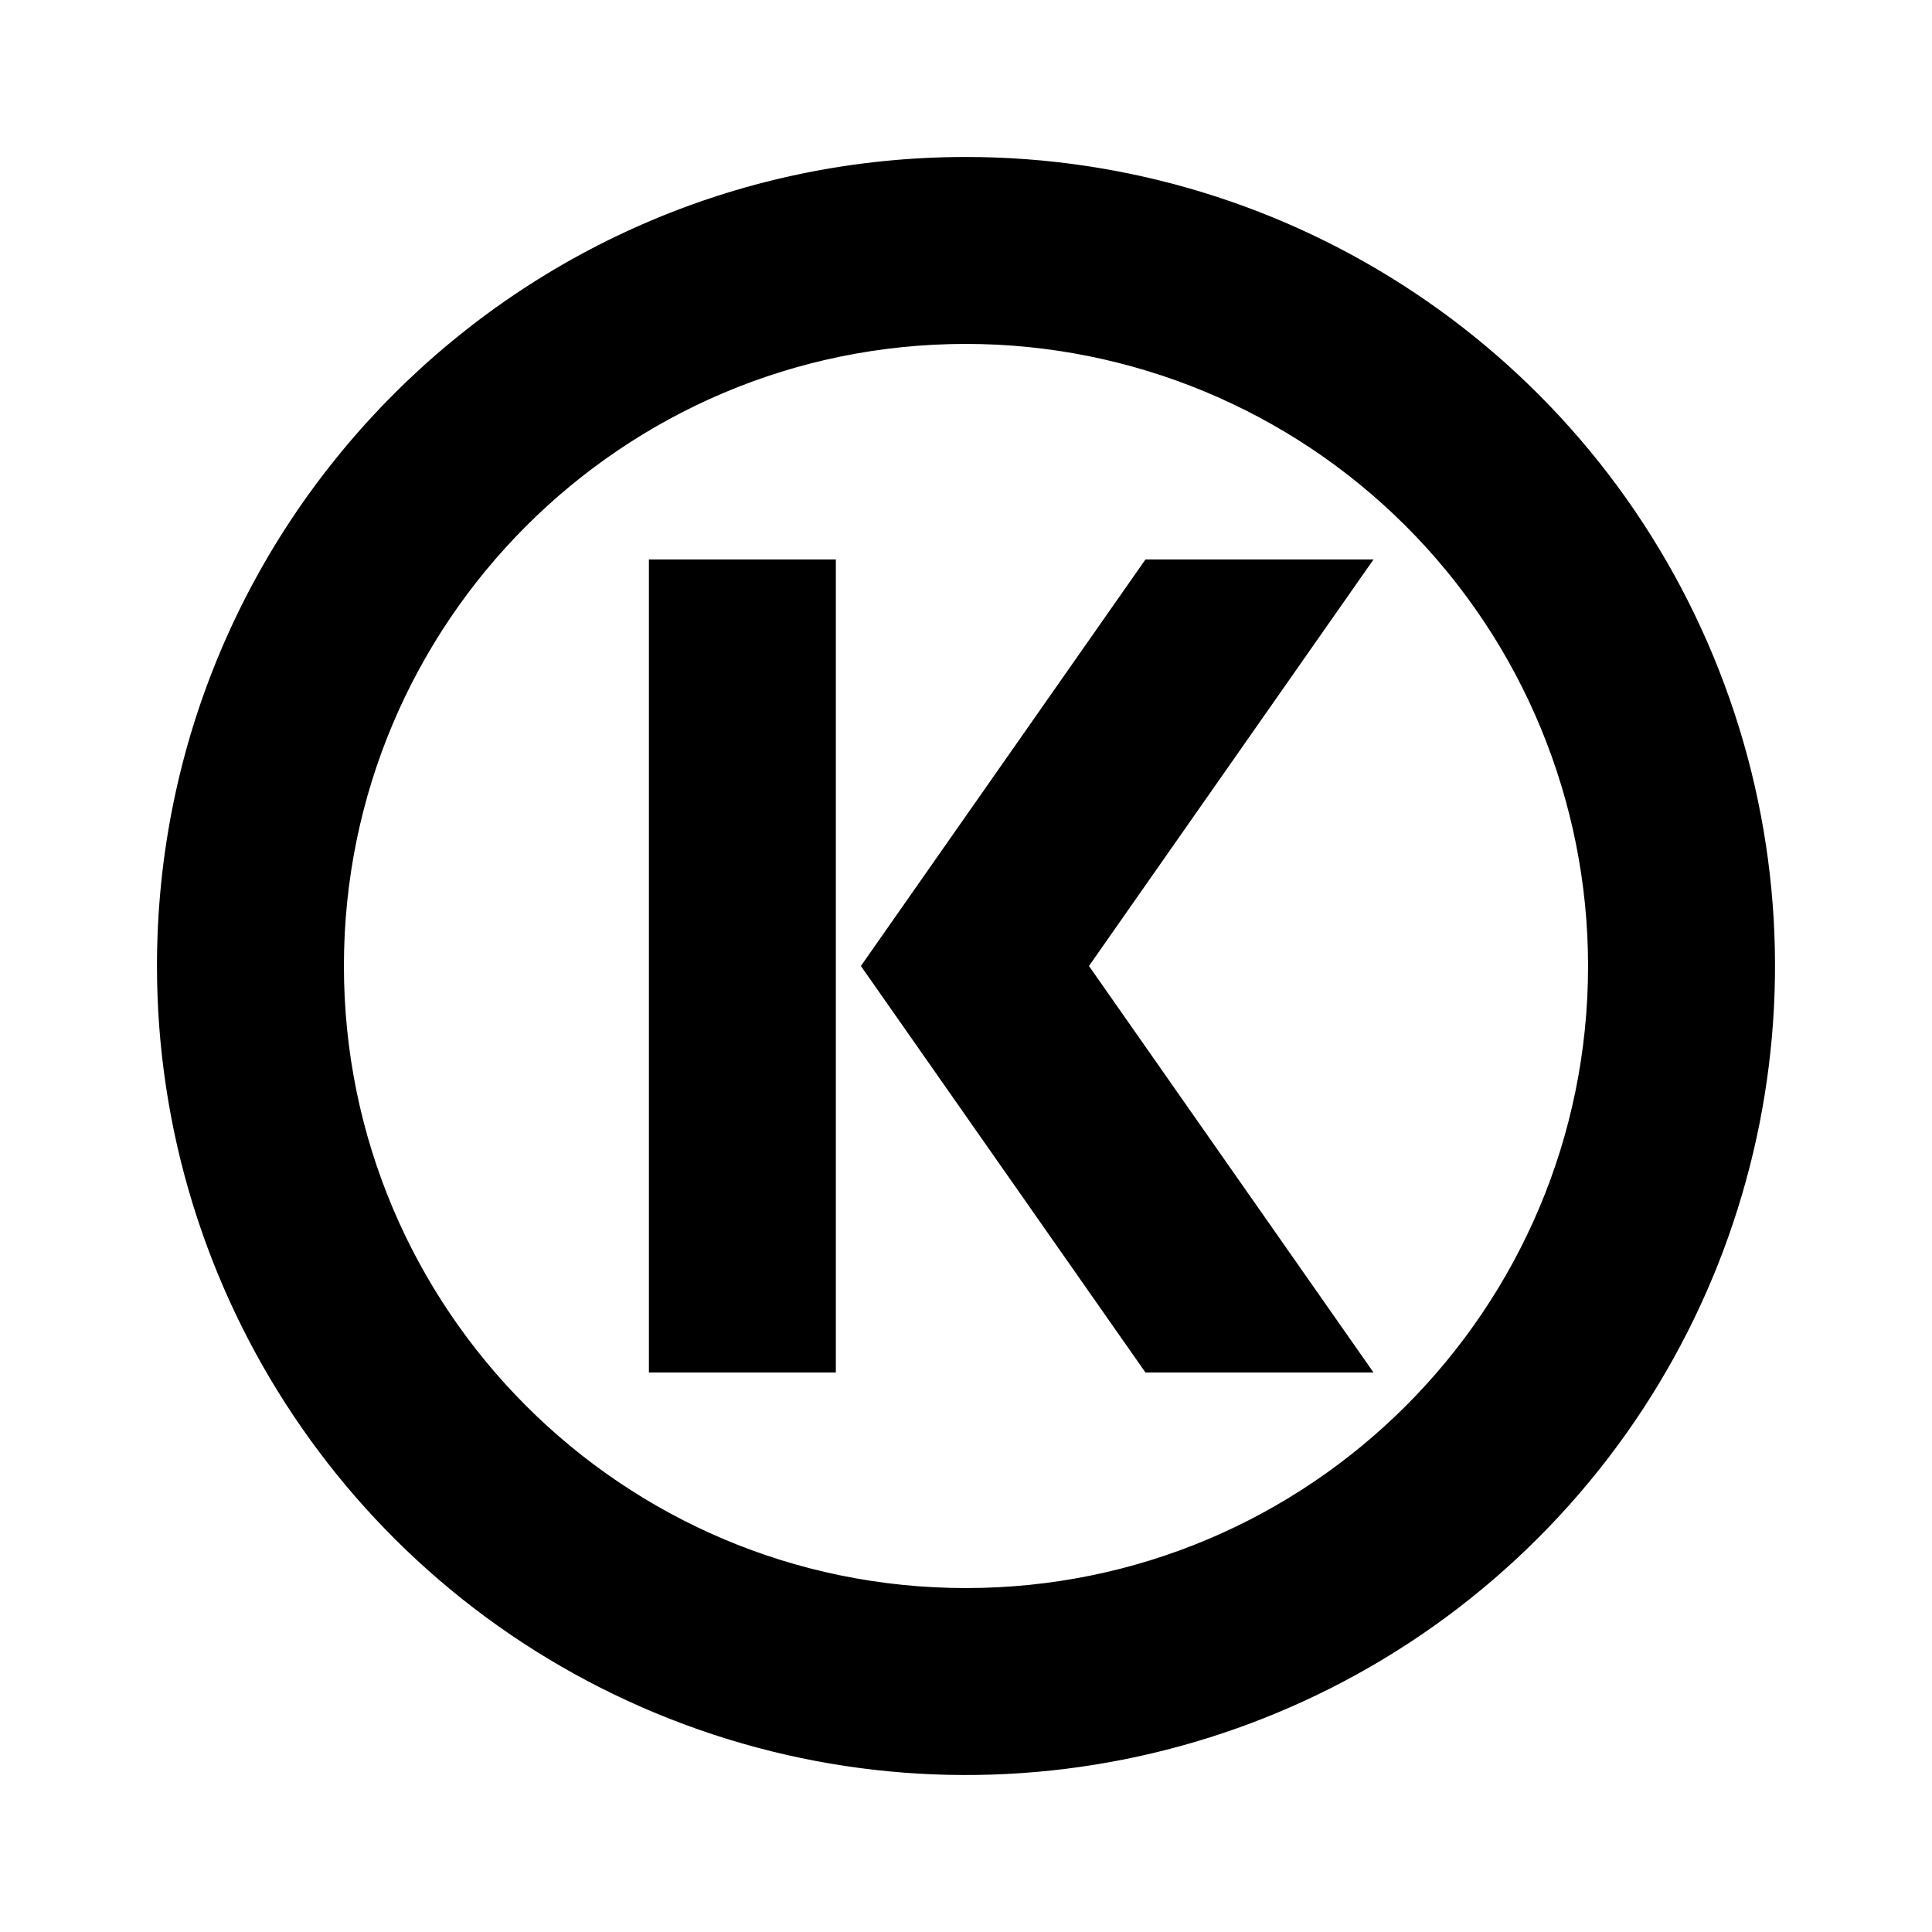 <svg xmlns="http://www.w3.org/2000/svg" width="24" height="24" viewBox="0 0 240 240"><path d="M103.332,169.998L81.11,169.998L81.11,69.999L103.332,69.999L103.332,169.998ZM119.999,42.222C77.044,42.222 42.222,77.044 42.222,119.999C42.222,162.953 77.044,197.775 119.999,197.775C162.953,197.775 197.775,162.953 197.775,119.999C197.775,99.371 189.581,79.588 174.995,65.002C160.409,50.416 140.626,42.222 119.999,42.222M119.999,20C160.444,20 196.907,44.364 212.385,81.731C227.863,119.098 219.308,162.109 190.708,190.708C162.109,219.308 119.098,227.863 81.731,212.385C44.364,196.907 20,160.444 20,119.999C20,64.771 64.771,20 119.999,20ZM169.664,69.999L142.554,69.999L107.554,119.999L142.554,169.998L169.664,169.998L134.665,119.999L169.664,69.999Z" fill-rule="nonZero" stroke-width="1" fill="#000000" stroke="#00000000"/></svg>